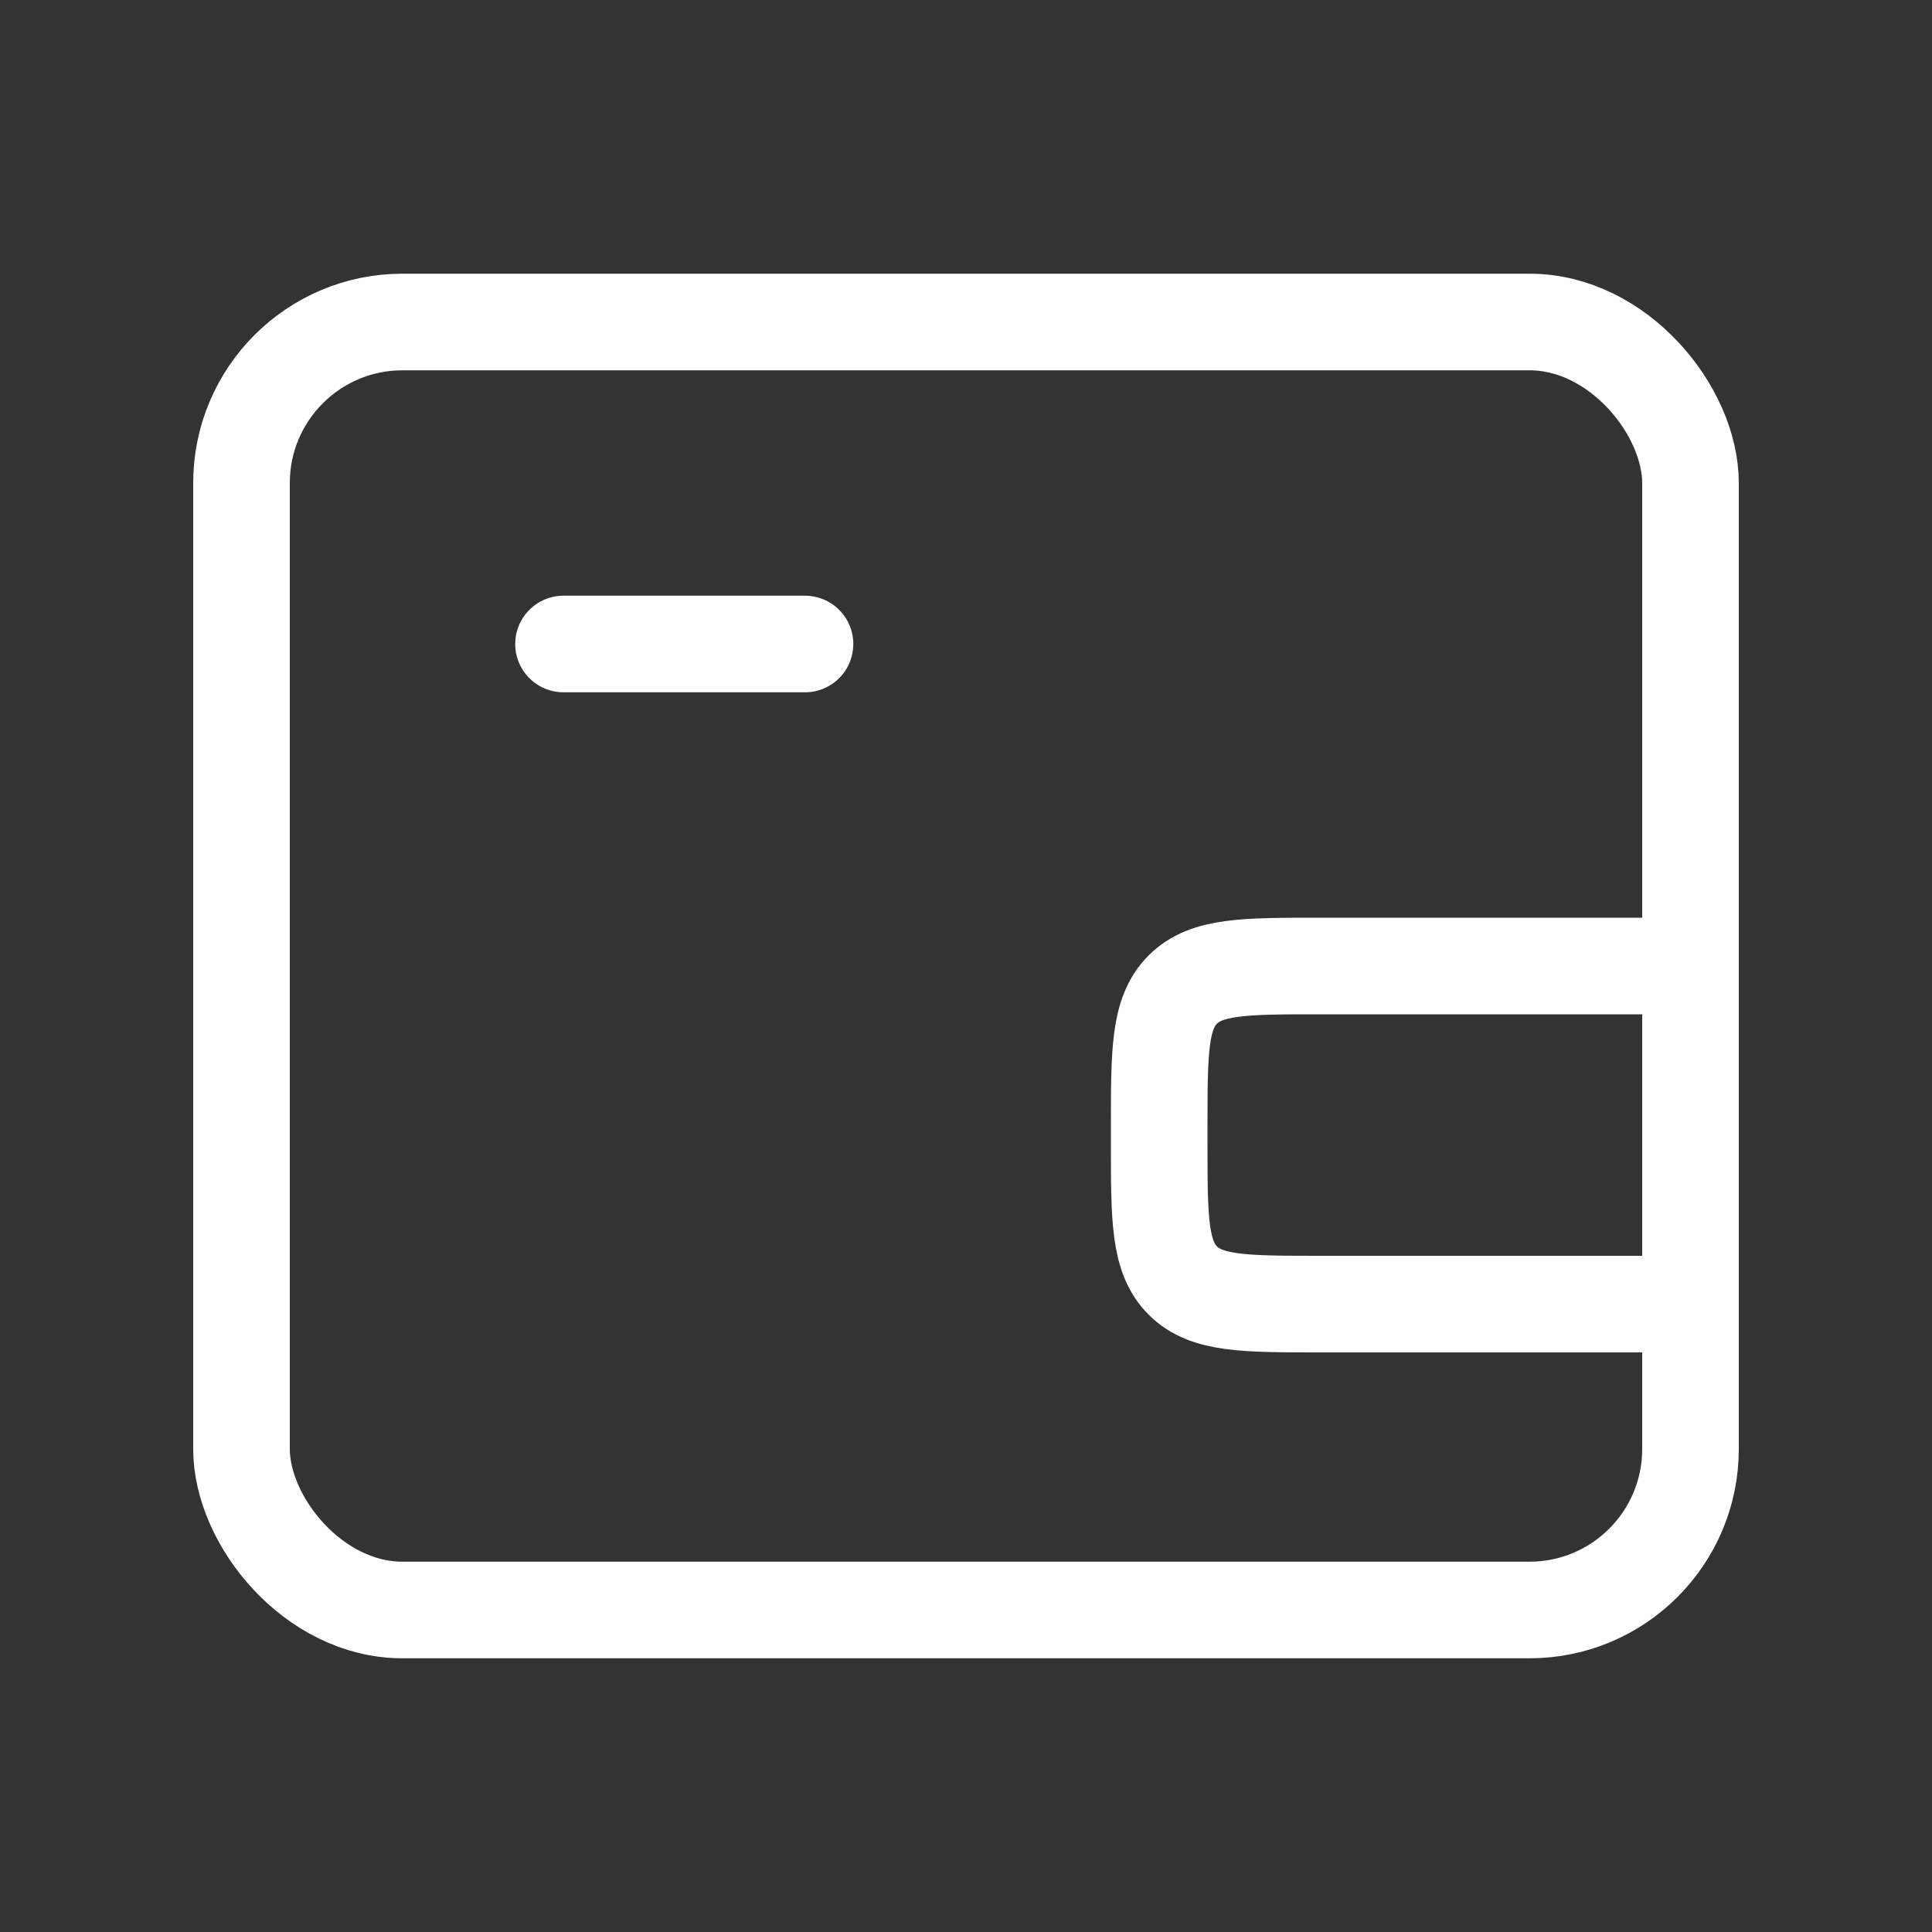 <svg width="24" height="24" viewBox="0 0 24 24" fill="none" xmlns="http://www.w3.org/2000/svg">
<rect x="0" y="0" width="24" height="24" fill="#333333" stroke="none"/>
<rect x="3" y="4" width="18" height="16" rx="2" stroke="white" stroke-width="1.2"/>
<path d="M7 8H10" stroke="white" stroke-width="1.2" stroke-linecap="round"/>
<path d="M14.4 14.2V14C14.4 13.057 14.4 12.586 14.693 12.293C14.986 12 15.457 12 16.4 12H21V16.2H16.4C15.457 16.2 14.986 16.2 14.693 15.907C14.4 15.614 14.4 15.143 14.4 14.2Z" stroke="white" stroke-width="1.2"/>
</svg>
